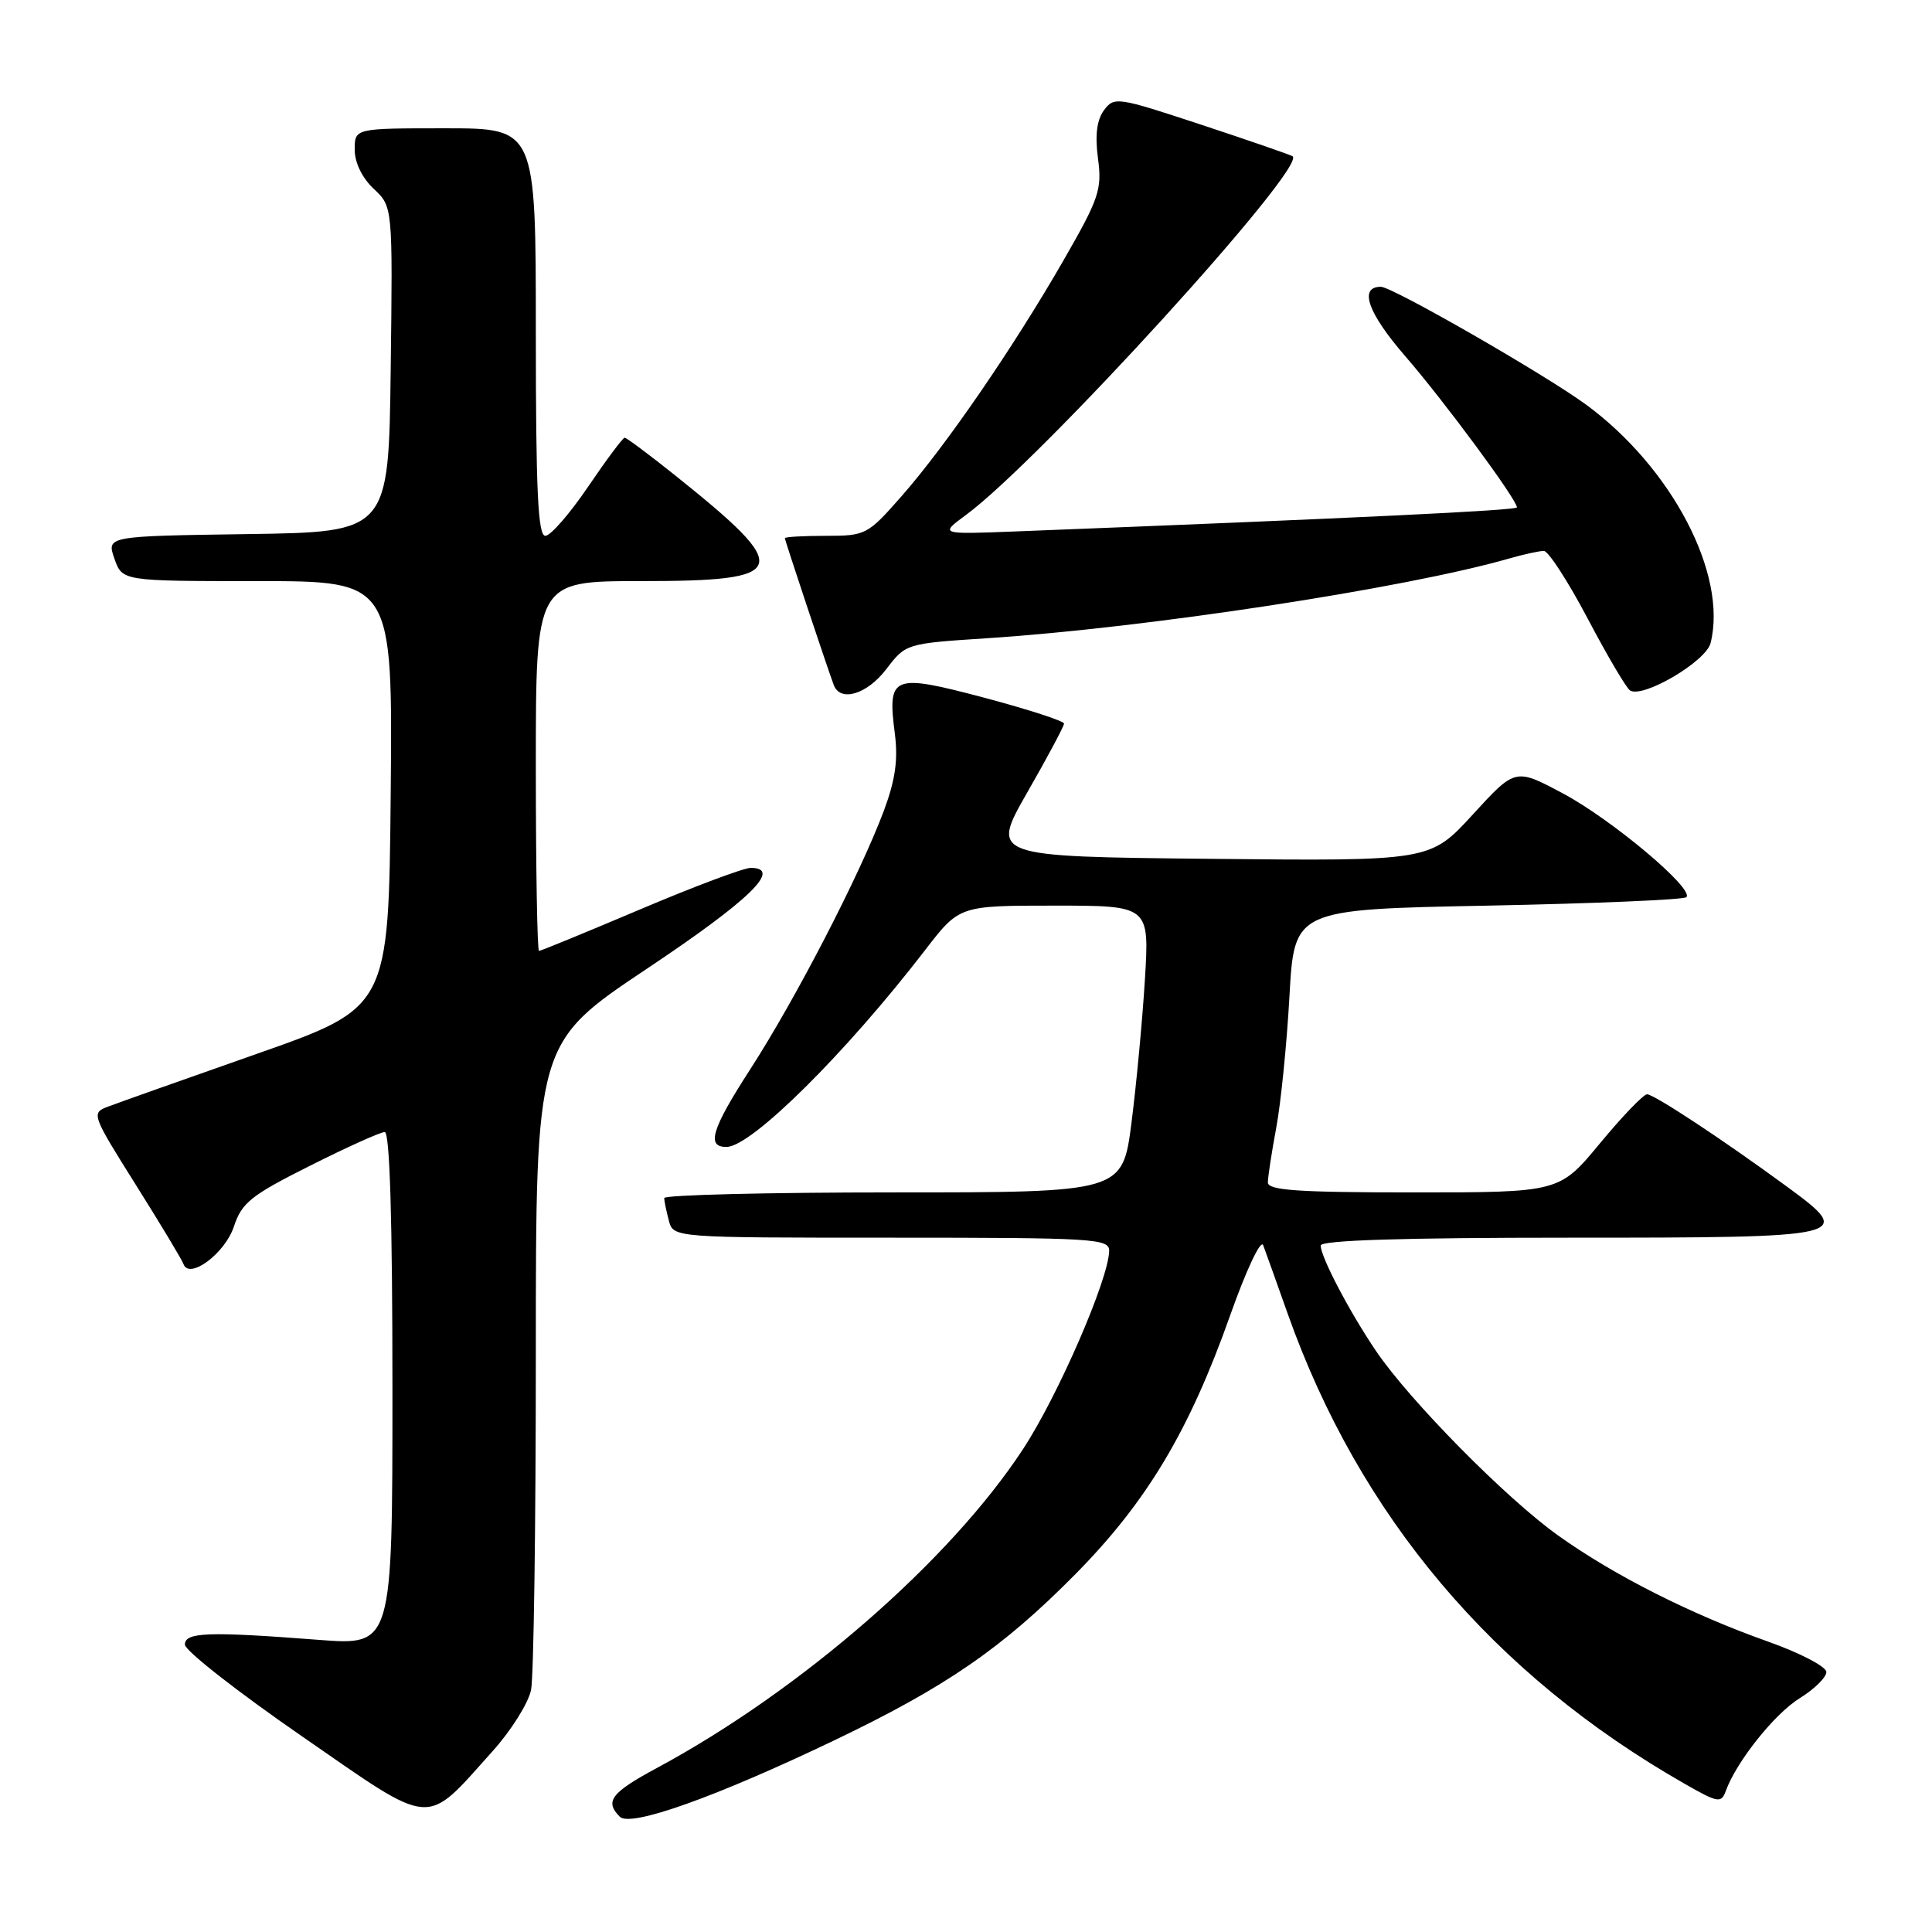 <?xml version="1.0" encoding="UTF-8" standalone="no"?>
<!DOCTYPE svg PUBLIC "-//W3C//DTD SVG 1.1//EN" "http://www.w3.org/Graphics/SVG/1.1/DTD/svg11.dtd" >
<svg xmlns="http://www.w3.org/2000/svg" xmlns:xlink="http://www.w3.org/1999/xlink" version="1.1" viewBox="0 0 256 256">
 <g >
 <path fill="currentColor"
d=" M 110.64 230.56 C 125.40 223.49 132.86 218.34 142.50 208.58 C 151.97 198.99 157.59 189.59 163.01 174.27 C 165.14 168.26 167.07 164.16 167.38 165.00 C 167.69 165.82 169.14 169.88 170.60 174.00 C 180.11 200.87 197.86 221.90 223.26 236.38 C 227.67 238.90 228.07 238.96 228.68 237.30 C 230.10 233.40 235.15 227.07 238.49 225.01 C 240.42 223.81 242.00 222.26 242.00 221.55 C 242.00 220.84 238.51 219.02 234.25 217.51 C 224.06 213.90 213.91 208.77 206.50 203.49 C 199.59 198.57 186.78 185.59 182.32 179.00 C 178.80 173.80 175.00 166.55 175.00 165.04 C 175.00 164.34 185.79 164.00 207.89 164.00 C 245.44 164.00 245.87 163.90 236.72 157.19 C 228.33 151.04 219.18 145.00 218.24 145.00 C 217.77 145.00 214.96 147.92 212.00 151.50 C 206.62 158.00 206.62 158.00 187.31 158.00 C 172.01 158.00 168.00 157.73 168.00 156.68 C 168.00 155.96 168.50 152.70 169.11 149.43 C 169.72 146.17 170.51 138.32 170.86 132.00 C 171.50 120.50 171.50 120.50 197.17 120.00 C 211.29 119.72 223.11 119.22 223.45 118.88 C 224.54 117.80 213.57 108.58 207.07 105.12 C 200.79 101.77 200.79 101.77 195.15 107.93 C 189.50 114.10 189.50 114.10 160.38 113.80 C 131.26 113.50 131.26 113.50 136.12 105.00 C 138.80 100.33 140.99 96.22 140.99 95.88 C 141.00 95.54 136.24 94.00 130.42 92.45 C 118.21 89.22 117.57 89.47 118.57 97.21 C 119.02 100.67 118.63 103.36 117.12 107.42 C 113.95 115.88 105.48 132.28 99.42 141.67 C 94.26 149.66 93.55 152.03 96.31 151.97 C 99.62 151.90 112.12 139.49 122.60 125.87 C 127.12 120.00 127.12 120.00 139.71 120.00 C 152.30 120.00 152.30 120.00 151.71 129.75 C 151.38 135.11 150.58 143.66 149.93 148.75 C 148.74 158.00 148.74 158.00 118.37 158.00 C 101.67 158.00 88.01 158.34 88.01 158.75 C 88.02 159.16 88.30 160.51 88.63 161.75 C 89.23 164.00 89.23 164.00 118.12 164.00 C 144.97 164.00 147.00 164.12 146.97 165.75 C 146.90 169.51 140.19 184.96 135.54 192.04 C 125.88 206.78 106.15 223.97 87.09 234.24 C 80.96 237.54 80.09 238.69 82.13 240.73 C 83.55 242.15 94.88 238.11 110.64 230.56 Z  M 65.28 232.03 C 67.73 229.31 70.02 225.66 70.37 223.91 C 70.72 222.17 71.00 202.17 71.00 179.47 C 71.00 138.19 71.00 138.19 85.75 128.34 C 99.37 119.25 103.74 115.00 99.47 115.00 C 98.55 115.00 91.96 117.47 84.82 120.50 C 77.69 123.52 71.66 126.00 71.42 126.00 C 71.19 126.00 71.00 114.97 71.00 101.50 C 71.00 77.00 71.00 77.00 84.88 77.00 C 104.79 77.00 105.24 75.60 89.36 62.91 C 85.98 60.21 83.02 58.00 82.77 58.00 C 82.53 58.00 80.35 60.92 77.92 64.50 C 75.50 68.07 72.95 71.00 72.26 71.00 C 71.28 71.00 71.00 65.02 71.00 44.00 C 71.00 17.00 71.00 17.00 59.00 17.00 C 47.00 17.00 47.00 17.00 47.00 19.83 C 47.00 21.55 47.98 23.57 49.52 25.02 C 52.04 27.38 52.04 27.38 51.77 48.94 C 51.50 70.50 51.50 70.50 32.81 70.77 C 14.12 71.04 14.12 71.04 15.16 74.02 C 16.20 77.00 16.20 77.00 34.11 77.00 C 52.03 77.00 52.03 77.00 51.77 105.25 C 51.50 133.50 51.50 133.50 34.00 139.65 C 24.38 143.03 15.49 146.18 14.27 146.65 C 12.08 147.48 12.17 147.72 18.00 157.00 C 21.28 162.22 24.12 166.94 24.31 167.49 C 25.06 169.62 29.81 166.10 30.99 162.53 C 32.04 159.36 33.24 158.40 41.07 154.47 C 45.96 152.01 50.42 150.00 50.98 150.00 C 51.65 150.00 52.00 161.56 52.00 184.02 C 52.00 218.04 52.00 218.04 42.25 217.29 C 27.56 216.16 24.50 216.27 24.50 217.92 C 24.50 218.71 31.47 224.17 40.00 230.06 C 57.70 242.30 56.16 242.18 65.28 232.03 Z  M 117.46 88.64 C 120.02 85.28 120.07 85.27 130.77 84.57 C 151.82 83.21 186.26 77.95 199.99 74.00 C 201.91 73.45 203.97 73.00 204.57 73.00 C 205.16 73.00 207.78 77.04 210.38 81.97 C 212.98 86.91 215.51 91.19 215.99 91.49 C 217.71 92.56 226.05 87.65 226.66 85.21 C 228.94 76.13 221.55 61.98 210.17 53.62 C 204.71 49.62 184.49 38.00 182.97 38.00 C 180.01 38.00 181.23 41.46 186.23 47.23 C 191.37 53.16 201.00 66.20 201.00 67.23 C 201.00 67.63 179.82 68.65 134.50 70.42 C 124.50 70.81 124.50 70.81 128.00 68.23 C 137.84 60.98 173.40 21.91 171.26 20.70 C 170.84 20.46 165.36 18.57 159.09 16.50 C 148.04 12.85 147.63 12.79 146.28 14.61 C 145.33 15.91 145.08 17.92 145.49 21.00 C 146.04 25.11 145.64 26.29 140.92 34.50 C 134.29 46.03 125.34 59.06 119.46 65.75 C 114.96 70.87 114.71 71.00 109.42 71.00 C 106.44 71.00 104.00 71.14 104.00 71.31 C 104.00 71.61 109.50 88.12 110.47 90.75 C 111.34 93.09 114.89 92.01 117.46 88.64 Z "/>
</g>
</svg>